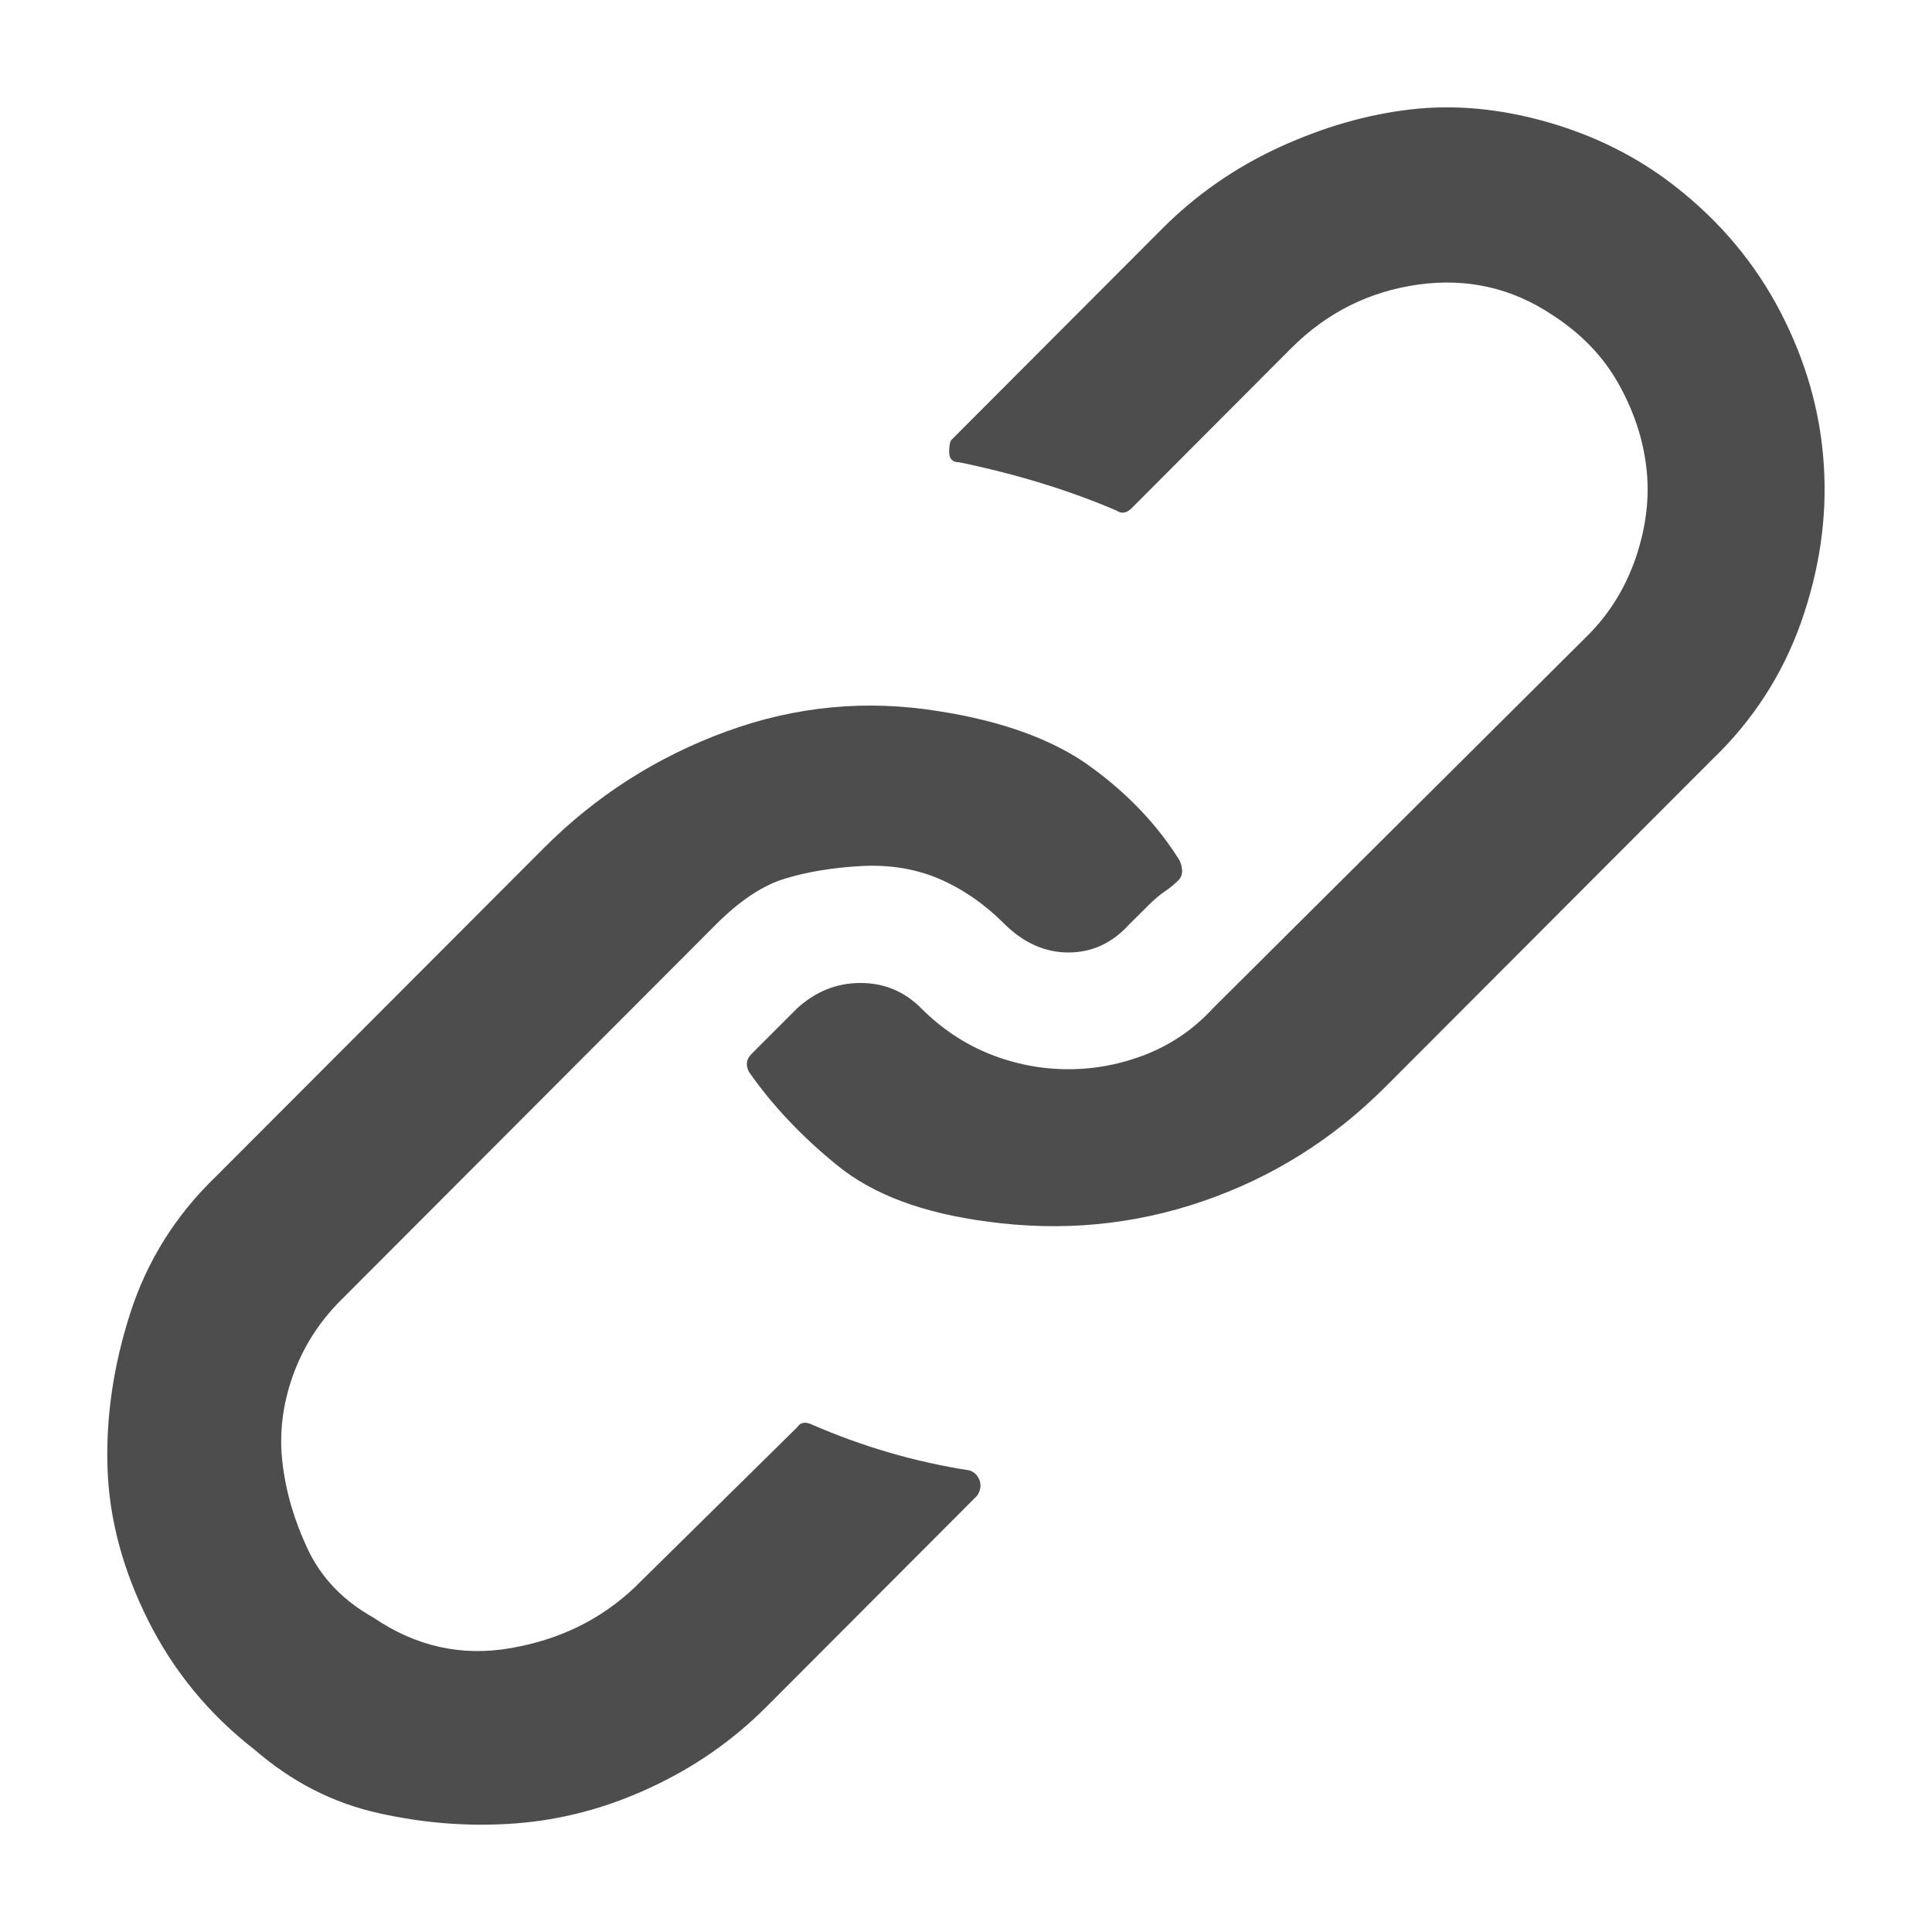 <svg width="14" height="14" viewBox="0 0 14 14" fill="none" xmlns="http://www.w3.org/2000/svg">
<path d="M7.025 10.655C7.062 10.668 7.086 10.692 7.099 10.729C7.111 10.766 7.105 10.803 7.08 10.839L5.555 12.367C5.311 12.612 5.029 12.808 4.71 12.955C4.392 13.103 4.067 13.188 3.737 13.213C3.406 13.238 3.075 13.213 2.745 13.139C2.414 13.066 2.114 12.912 1.845 12.679C1.514 12.422 1.257 12.109 1.073 11.741C0.889 11.373 0.791 11.005 0.779 10.637C0.767 10.269 0.822 9.895 0.944 9.515C1.067 9.134 1.275 8.803 1.569 8.521L3.939 6.147C4.318 5.767 4.759 5.485 5.262 5.301C5.764 5.117 6.278 5.068 6.805 5.154C7.27 5.227 7.638 5.362 7.907 5.559C8.176 5.755 8.391 5.982 8.55 6.239C8.574 6.301 8.571 6.347 8.541 6.377C8.51 6.408 8.476 6.436 8.44 6.46C8.403 6.485 8.36 6.521 8.311 6.571L8.182 6.699C8.06 6.834 7.913 6.902 7.742 6.902C7.57 6.902 7.414 6.831 7.273 6.69C7.132 6.549 6.976 6.442 6.805 6.368C6.633 6.295 6.443 6.264 6.235 6.276C6.027 6.288 5.843 6.319 5.684 6.368C5.525 6.417 5.359 6.528 5.188 6.699L2.469 9.423C2.31 9.582 2.194 9.766 2.12 9.975C2.047 10.183 2.022 10.392 2.047 10.6C2.071 10.809 2.132 11.017 2.23 11.226C2.328 11.434 2.488 11.6 2.708 11.723C3.014 11.931 3.345 12.005 3.7 11.943C4.055 11.882 4.355 11.735 4.6 11.502L5.776 10.343C5.8 10.306 5.837 10.3 5.886 10.324C6.254 10.484 6.633 10.594 7.025 10.655ZM12.132 1.345C12.463 1.602 12.72 1.909 12.904 2.265C13.088 2.621 13.192 2.989 13.216 3.369C13.241 3.749 13.185 4.129 13.051 4.51C12.916 4.89 12.702 5.221 12.408 5.503L10.038 7.877C9.658 8.257 9.217 8.533 8.715 8.705C8.213 8.877 7.693 8.926 7.154 8.852C6.688 8.791 6.327 8.656 6.07 8.447C5.813 8.239 5.598 8.012 5.427 7.767C5.402 7.717 5.408 7.675 5.445 7.638L5.776 7.307C5.911 7.184 6.064 7.123 6.235 7.123C6.407 7.123 6.554 7.184 6.676 7.307C6.823 7.454 6.988 7.564 7.172 7.638C7.356 7.711 7.546 7.748 7.742 7.748C7.938 7.748 8.127 7.711 8.311 7.638C8.495 7.564 8.654 7.454 8.789 7.307L11.508 4.602C11.667 4.442 11.783 4.252 11.857 4.031C11.93 3.811 11.955 3.596 11.93 3.387C11.906 3.179 11.838 2.976 11.728 2.78C11.618 2.584 11.459 2.418 11.25 2.283C10.957 2.087 10.632 2.013 10.277 2.062C9.922 2.112 9.615 2.265 9.358 2.522L8.201 3.682C8.164 3.719 8.127 3.725 8.091 3.7C7.748 3.553 7.368 3.436 6.952 3.35C6.903 3.35 6.878 3.326 6.878 3.277C6.878 3.228 6.884 3.197 6.897 3.185L8.421 1.658C8.666 1.412 8.948 1.216 9.266 1.069C9.585 0.922 9.903 0.83 10.222 0.793C10.54 0.756 10.871 0.787 11.214 0.885C11.557 0.983 11.863 1.136 12.132 1.345Z" fill="#4D4D4D"/>
</svg>
